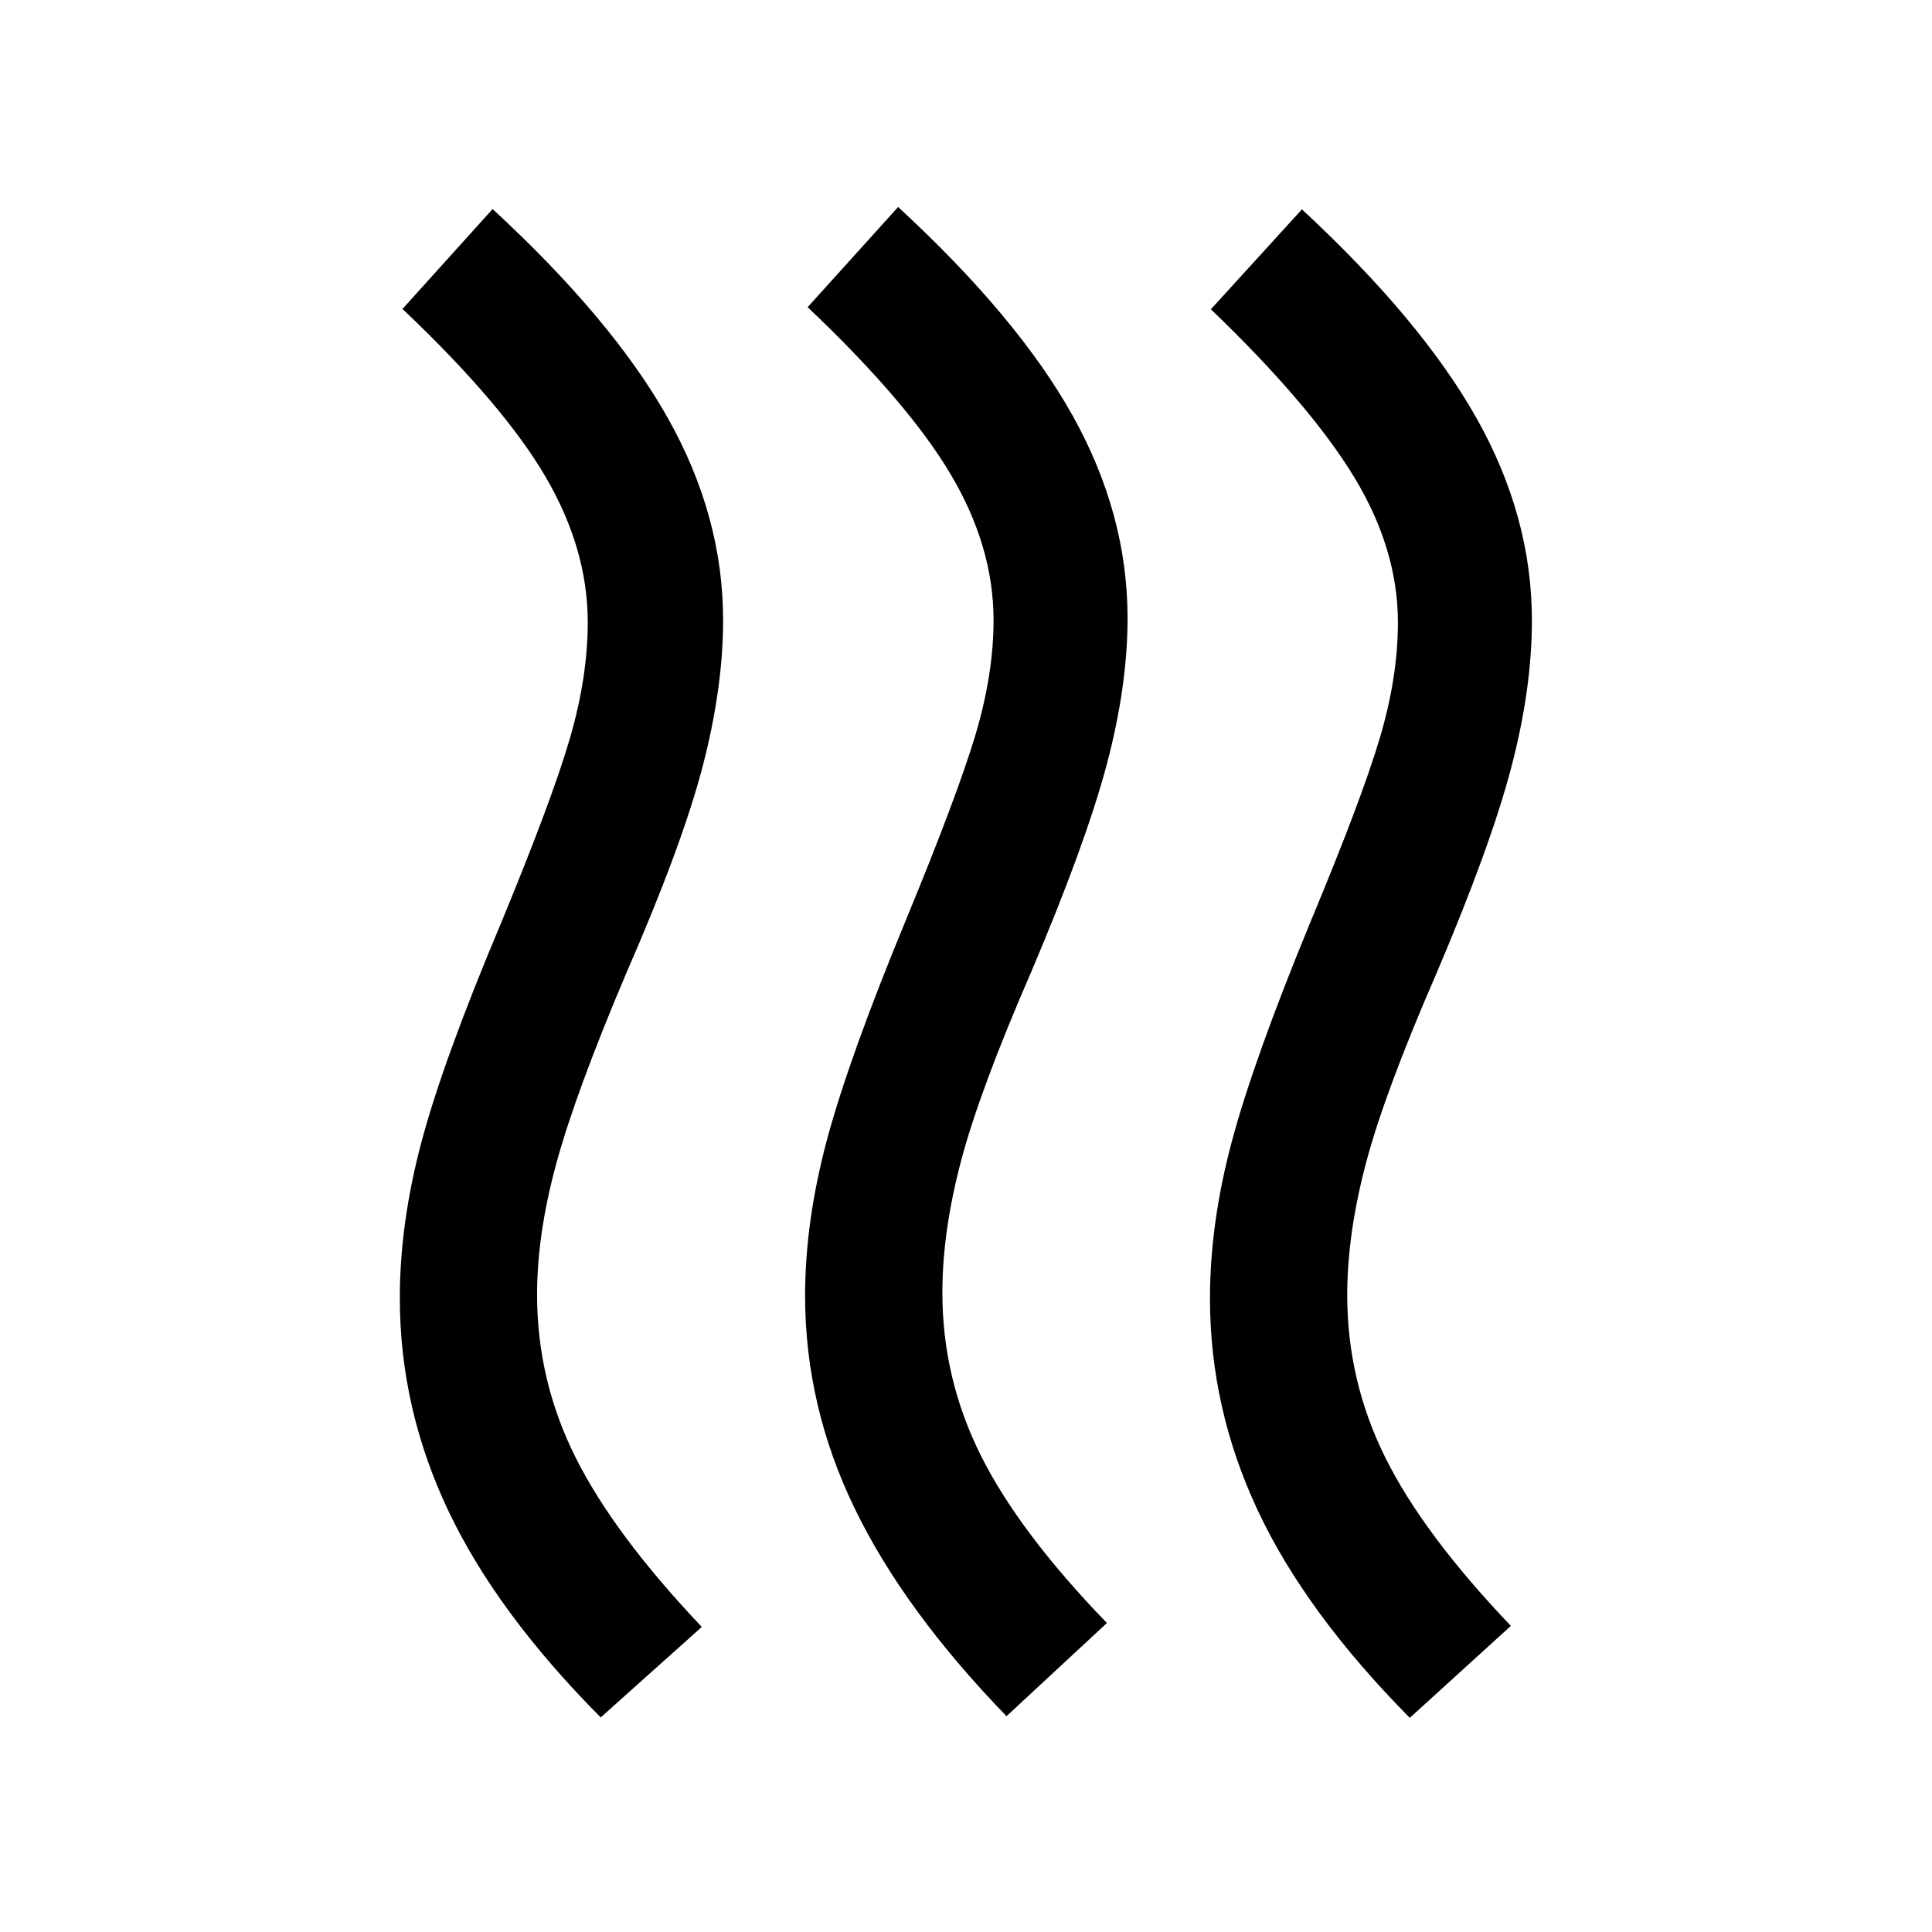 <svg xmlns="http://www.w3.org/2000/svg" height="40" viewBox="0 -960 960 960" width="40"><path d="M468.26-317.67q0 42.57 19.07 80.81 19.08 38.24 62.69 83.32l-49.89 46.31q-51.03-52.69-75.55-103.45-24.53-50.76-24.53-105.37 0-37.31 10.99-78.05 10.99-40.75 38.99-108.46 25.3-61.26 34.48-91.68 9.18-30.43 9.18-57.63 0-36.49-21.24-72.33-21.24-35.85-71.14-83.16l44.97-49.79q59.54 54.95 86.77 103.78 27.23 48.83 27.23 100.5 0 33.95-10.42 73.04-10.43 39.09-37.35 102.52-25.64 58.92-34.95 94.1-9.3 35.18-9.3 65.54Zm201.17 1.18q0 42.57 18.85 80.6 18.85 38.04 62.46 83.79l-50.23 45.69q-51.69-52.28-75.48-102.94-23.8-50.65-23.8-105.52 0-37.31 10.86-77.93 10.86-40.61 38.86-108.58 25.56-61.26 34.61-91.68 9.06-30.43 9.06-57.63 0-36.49-21.85-72.41-21.85-35.93-71.08-83.23l45.23-49.64q59.28 54.95 86.78 103.78t27.5 100.5q0 33.95-10.29 73.16-10.3 39.22-37.22 102.4-25.64 58.92-34.95 94.1-9.31 35.18-9.31 65.54Zm-402.56-.15q0 42.56 19.12 80.81 19.11 38.24 62.73 84.24l-50.23 44.97q-51.69-52.02-75.76-102.78-24.06-50.75-24.06-105.63 0-37.3 10.86-77.92 10.86-40.61 39.52-108.59 25.31-61.25 34.16-91.68 8.84-30.42 8.84-57.63 0-36.48-21.07-72.41-21.08-35.92-70.98-83.23l44.77-49.64q59.54 54.95 87.04 103.79 27.5 48.83 27.5 100.49 0 33.95-10.3 73.17-10.29 39.22-37.88 102.4-24.98 58.92-34.62 94.1-9.64 35.18-9.64 65.54Z"/></svg>
